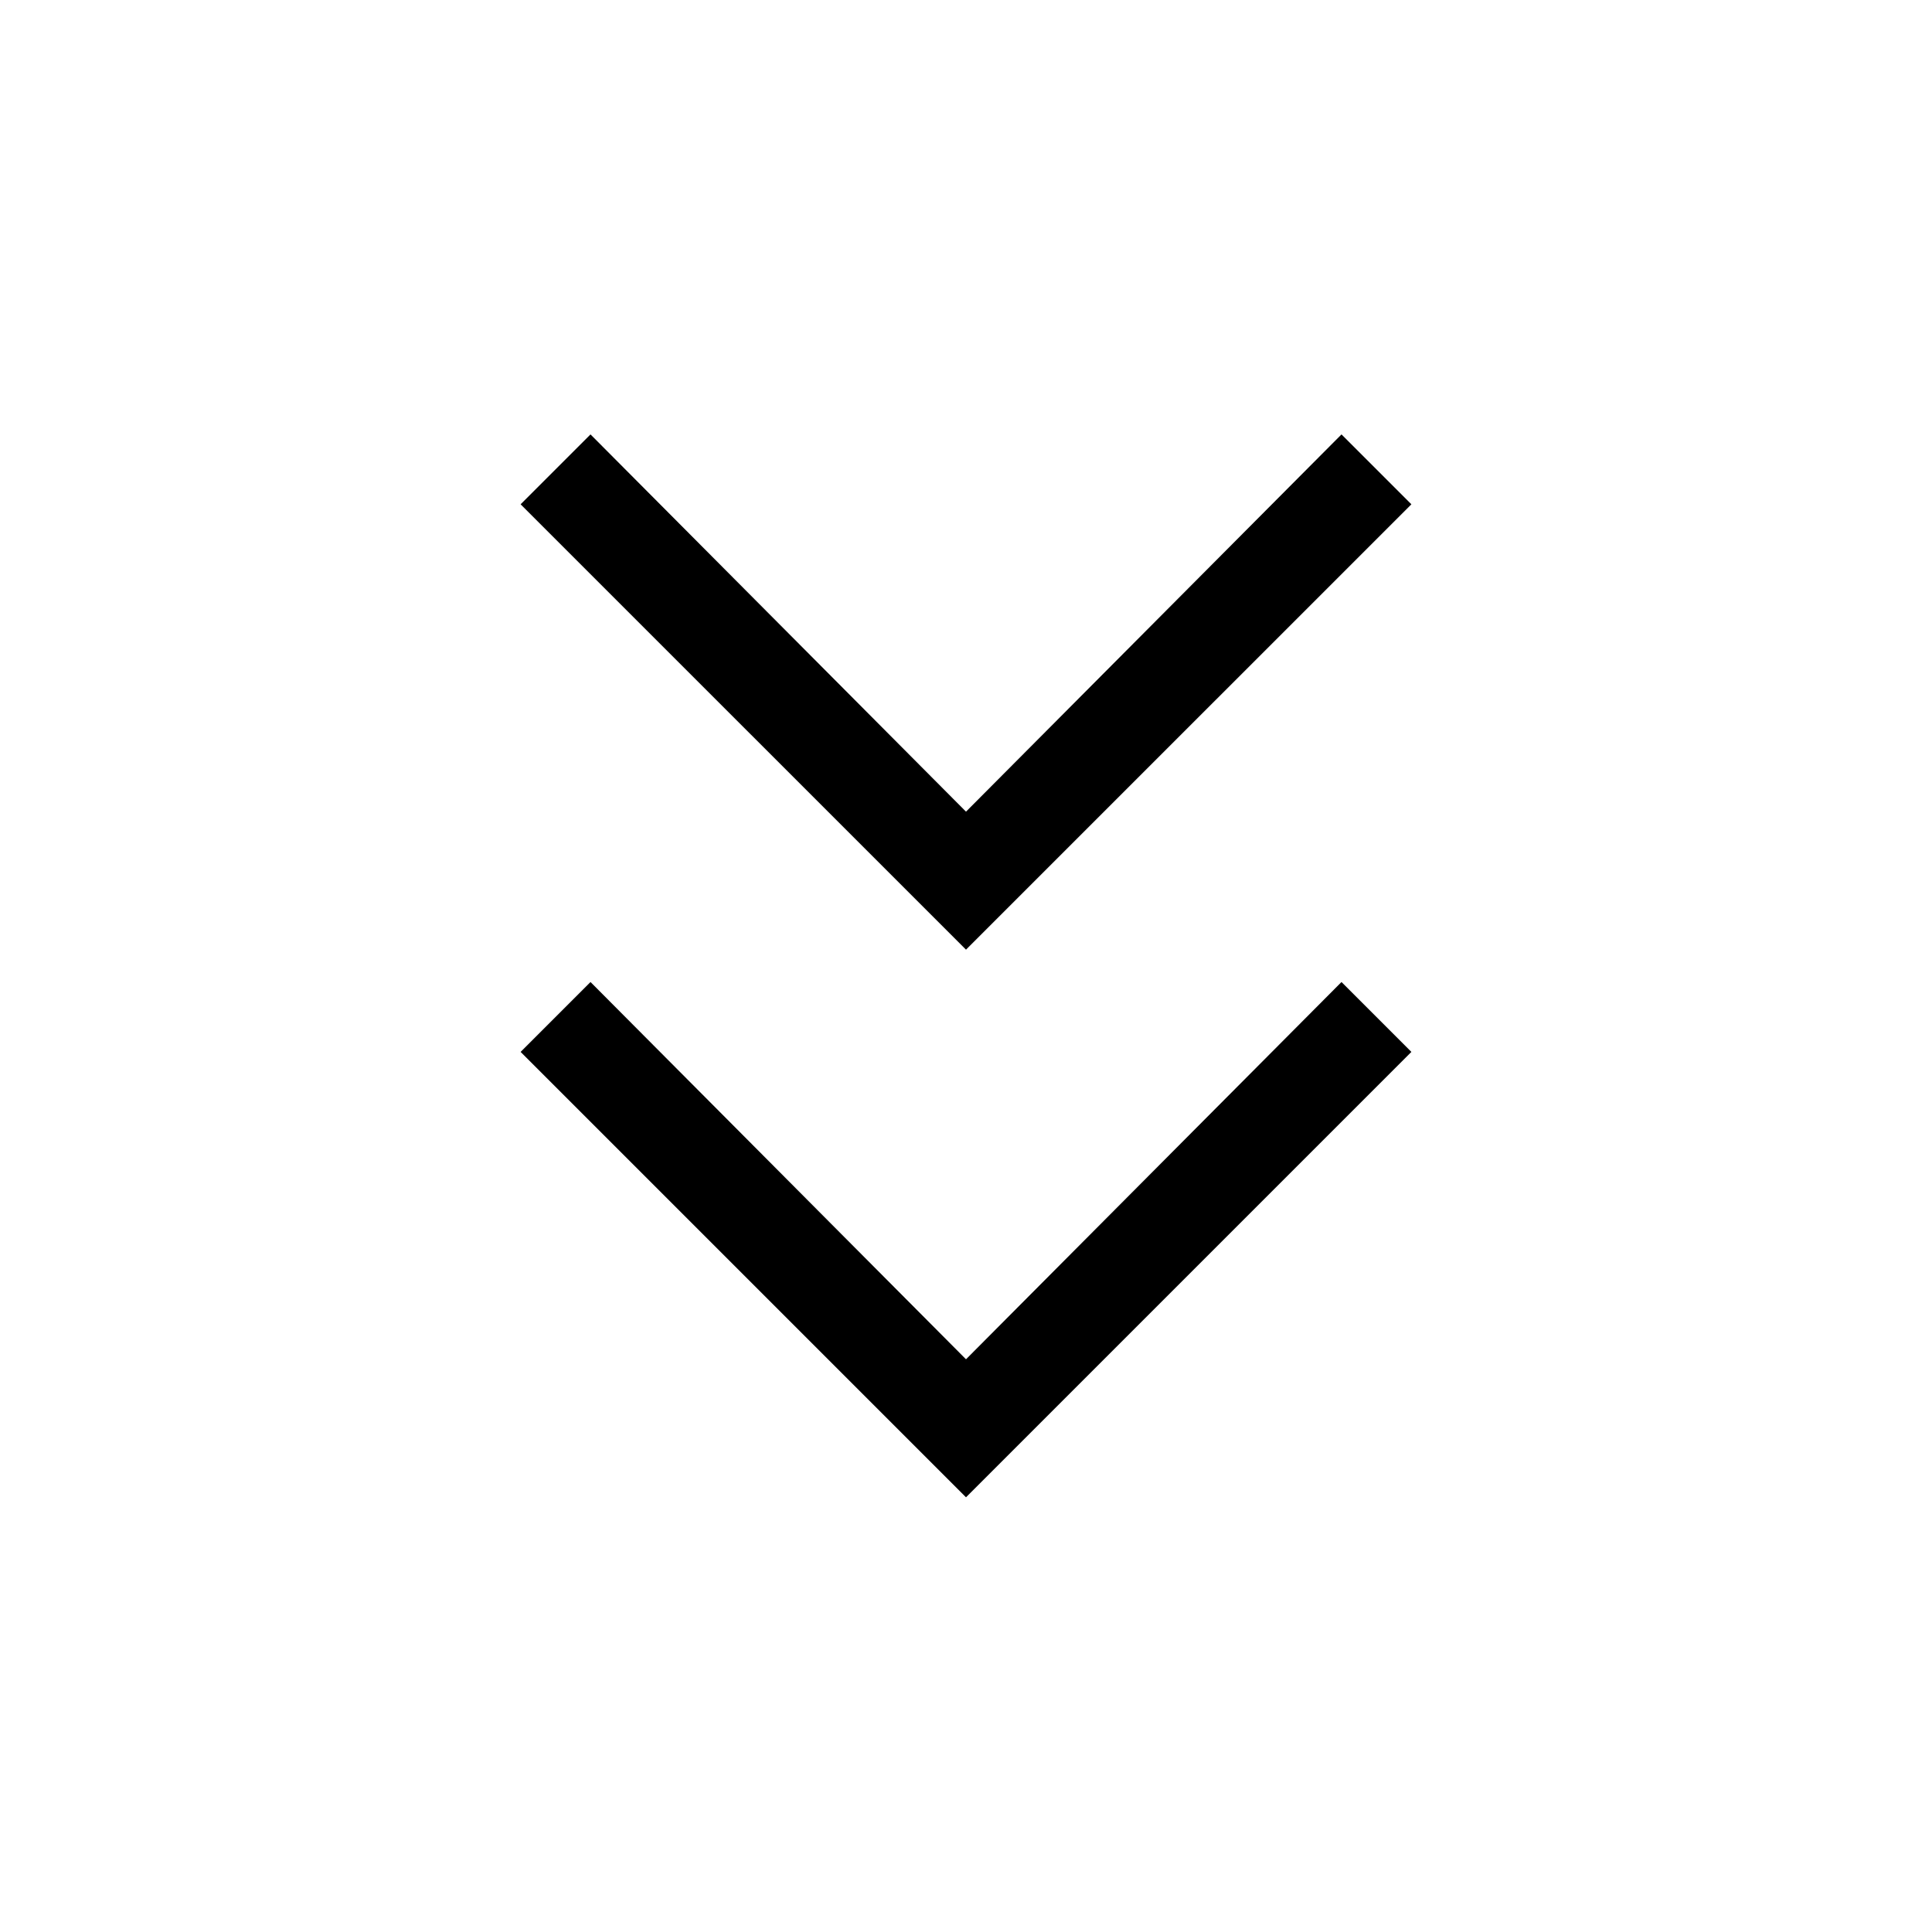 <svg xmlns="http://www.w3.org/2000/svg" height="20" viewBox="0 -960 960 960" width="20"><path d="M480-216 258.69-437.31l34.73-34.73L480-284.58l186.58-187.46 34.73 34.73L480-216Zm0-272.12-221.31-221.3 34.73-34.73L480-556.69l186.58-187.46 34.73 34.73L480-488.12Z"/></svg>